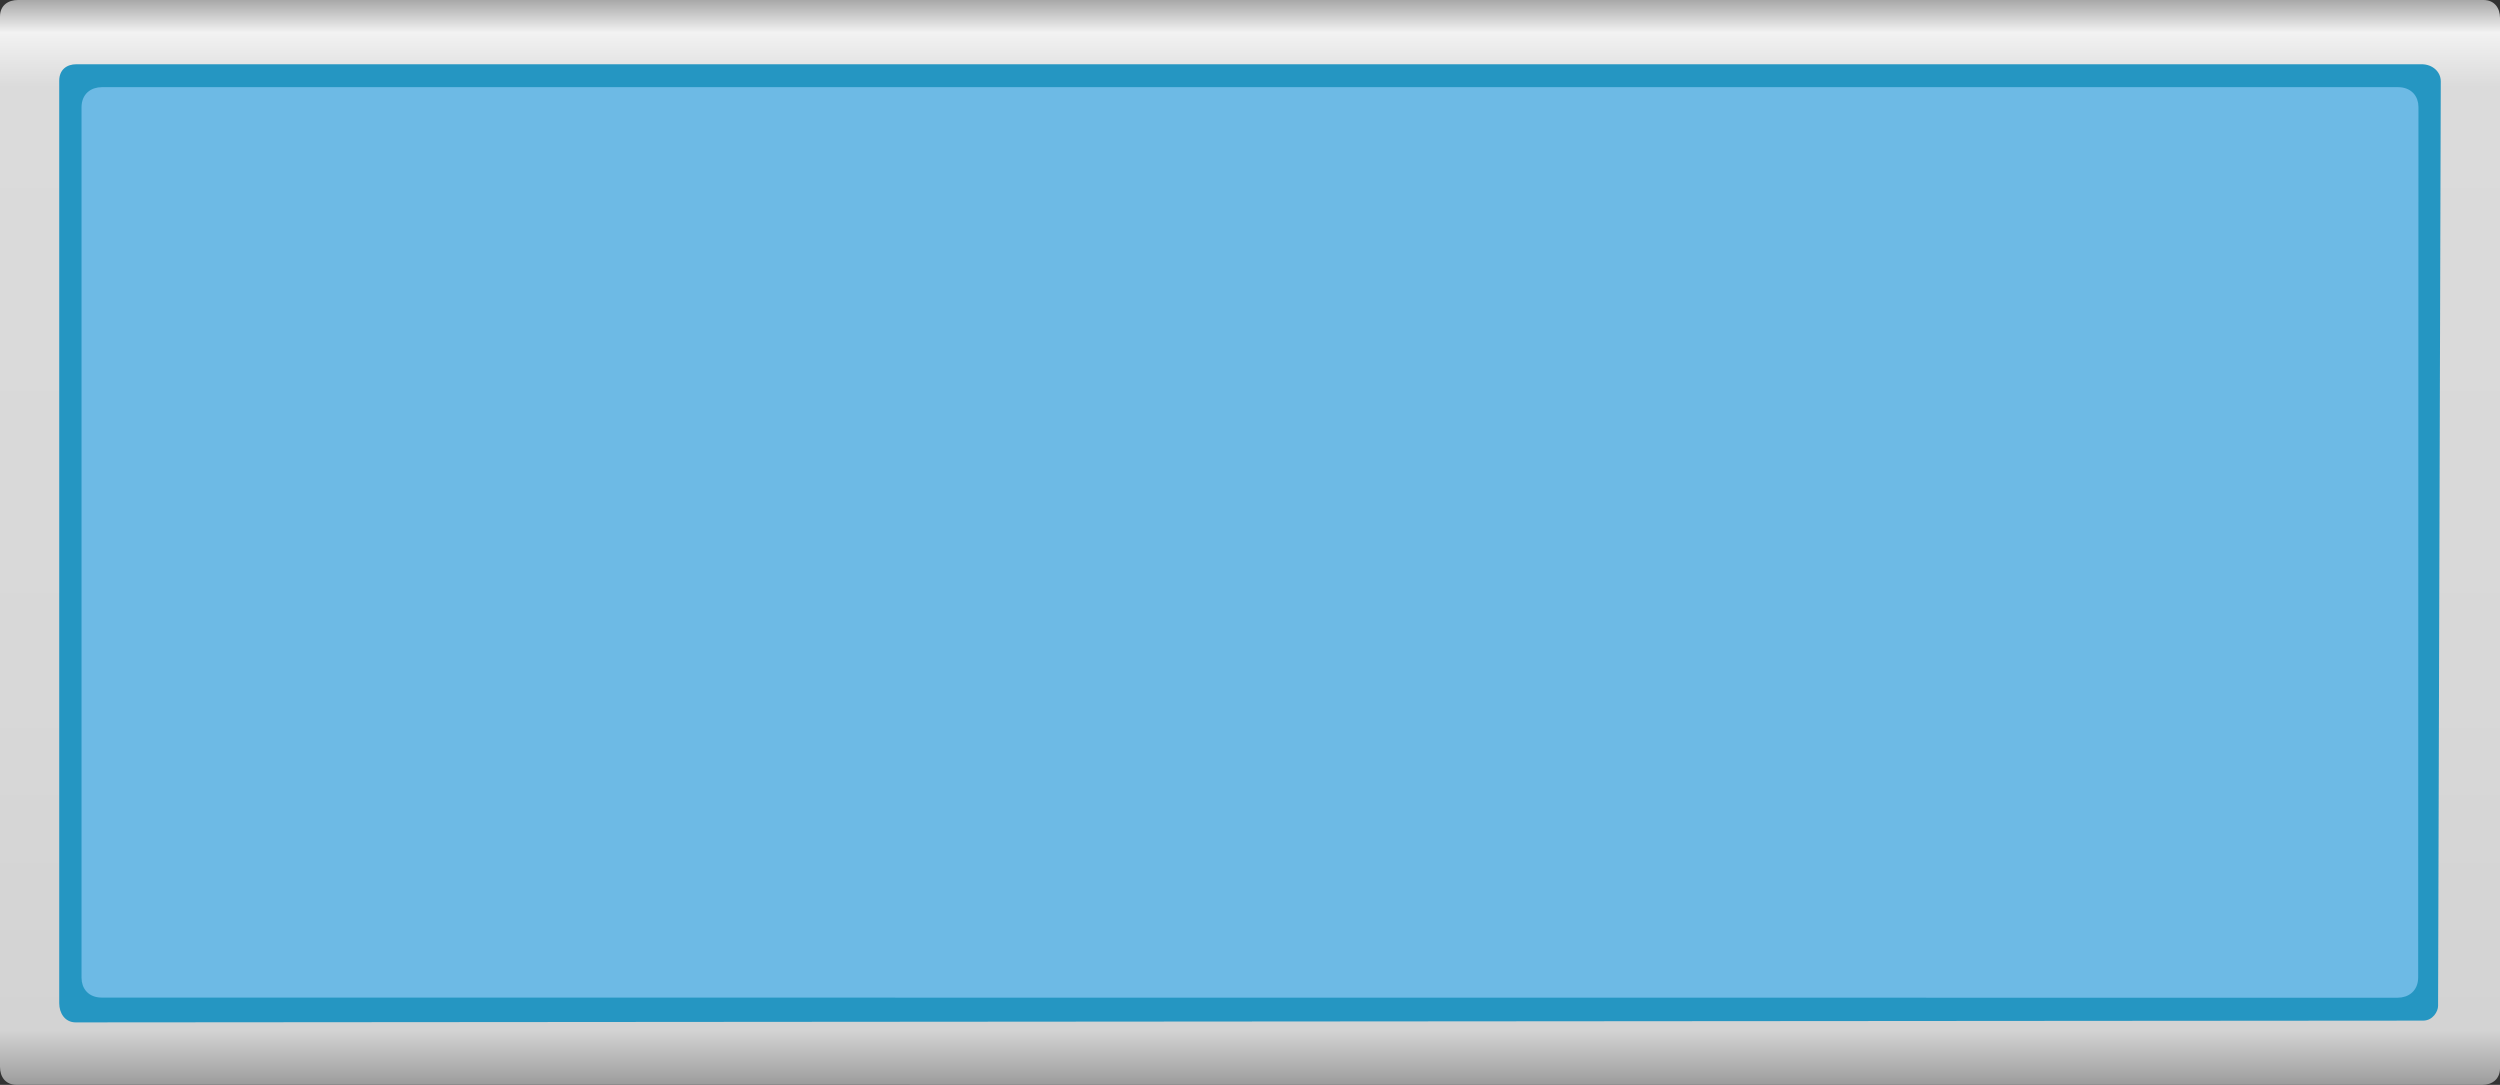 <?xml version="1.0" encoding="utf-8"?>
<!-- Generator: Adobe Illustrator 16.0.0, SVG Export Plug-In . SVG Version: 6.00 Build 0)  -->
<!DOCTYPE svg PUBLIC "-//W3C//DTD SVG 1.1//EN" "http://www.w3.org/Graphics/SVG/1.1/DTD/svg11.dtd">
<svg preserveAspectRatio="none" version="1.1" id="图层_1" xmlns="http://www.w3.org/2000/svg" xmlns:xlink="http://www.w3.org/1999/xlink" x="0px" y="0px"
	 width="340.5px" height="147.762px" viewBox="30 67.613 340.5 147.762" enable-background="new 30 67.613 340.5 147.762"
	 xml:space="preserve">
<rect x="30" y="67.613" width="340.5" height="147.762" fill="#333333" stroke="none"/>
<g id="surface1056">
	
		<linearGradient id="SVGID_1_" gradientUnits="userSpaceOnUse" x1="241.612" y1="213.284" x2="241.612" y2="16.269" gradientTransform="matrix(0.75 0 0 -0.75 19.04 227.576)">
		<stop  offset="0" style="stop-color:#A8A8A8"/>
		<stop  offset="0.03" style="stop-color:#F2F2F2"/>
		<stop  offset="0.08" style="stop-color:#DBDBDB"/>
		<stop  offset="0.64" style="stop-color:#D8D8D8"/>
		<stop  offset="0.95" style="stop-color:#D3D3D3"/>
		<stop  offset="1" style="stop-color:#9C9C9C"/>
	</linearGradient>
	<path fill="url(#SVGID_1_)" d="M32.25,67.613h336c1.5,0,2.25,1.094,2.25,2.449v143.051c0,1.5-1.09,2.262-2.438,2.262L32.25,215.363
		c-1.5,0-2.25-1.086-2.25-2.438V69.863c0-1.5,1.09-2.25,2.438-2.25H32.25z"/>
	<path fill="#2596C2" d="M40.316,76.363h319.5c1.5,0,2.617,1.027,2.617,2.332l-0.367,125.918c0,0.75-0.711,2.008-2.039,2.008
		l-319.711,0.242c-1.5,0-2.25-1.297-2.25-2.602V78.613c0-1.5,1.016-2.25,2.344-2.25H40.316z"/>
	<path fill="#6DBAE5" stroke="#6DBAE5" stroke-linejoin="bevel" stroke-miterlimit="10" d="M43.855,79.984h312.75
		c1.5,0,2.289,0.969,2.289,2.199l-0.039,118.551c0,1.5-1.012,2.27-2.313,2.27l-312.688-0.02c-1.5,0-2.25-0.977-2.25-2.207V82.234
		c0-1.5,0.992-2.25,2.293-2.25H43.855z"/>
</g>
</svg>
